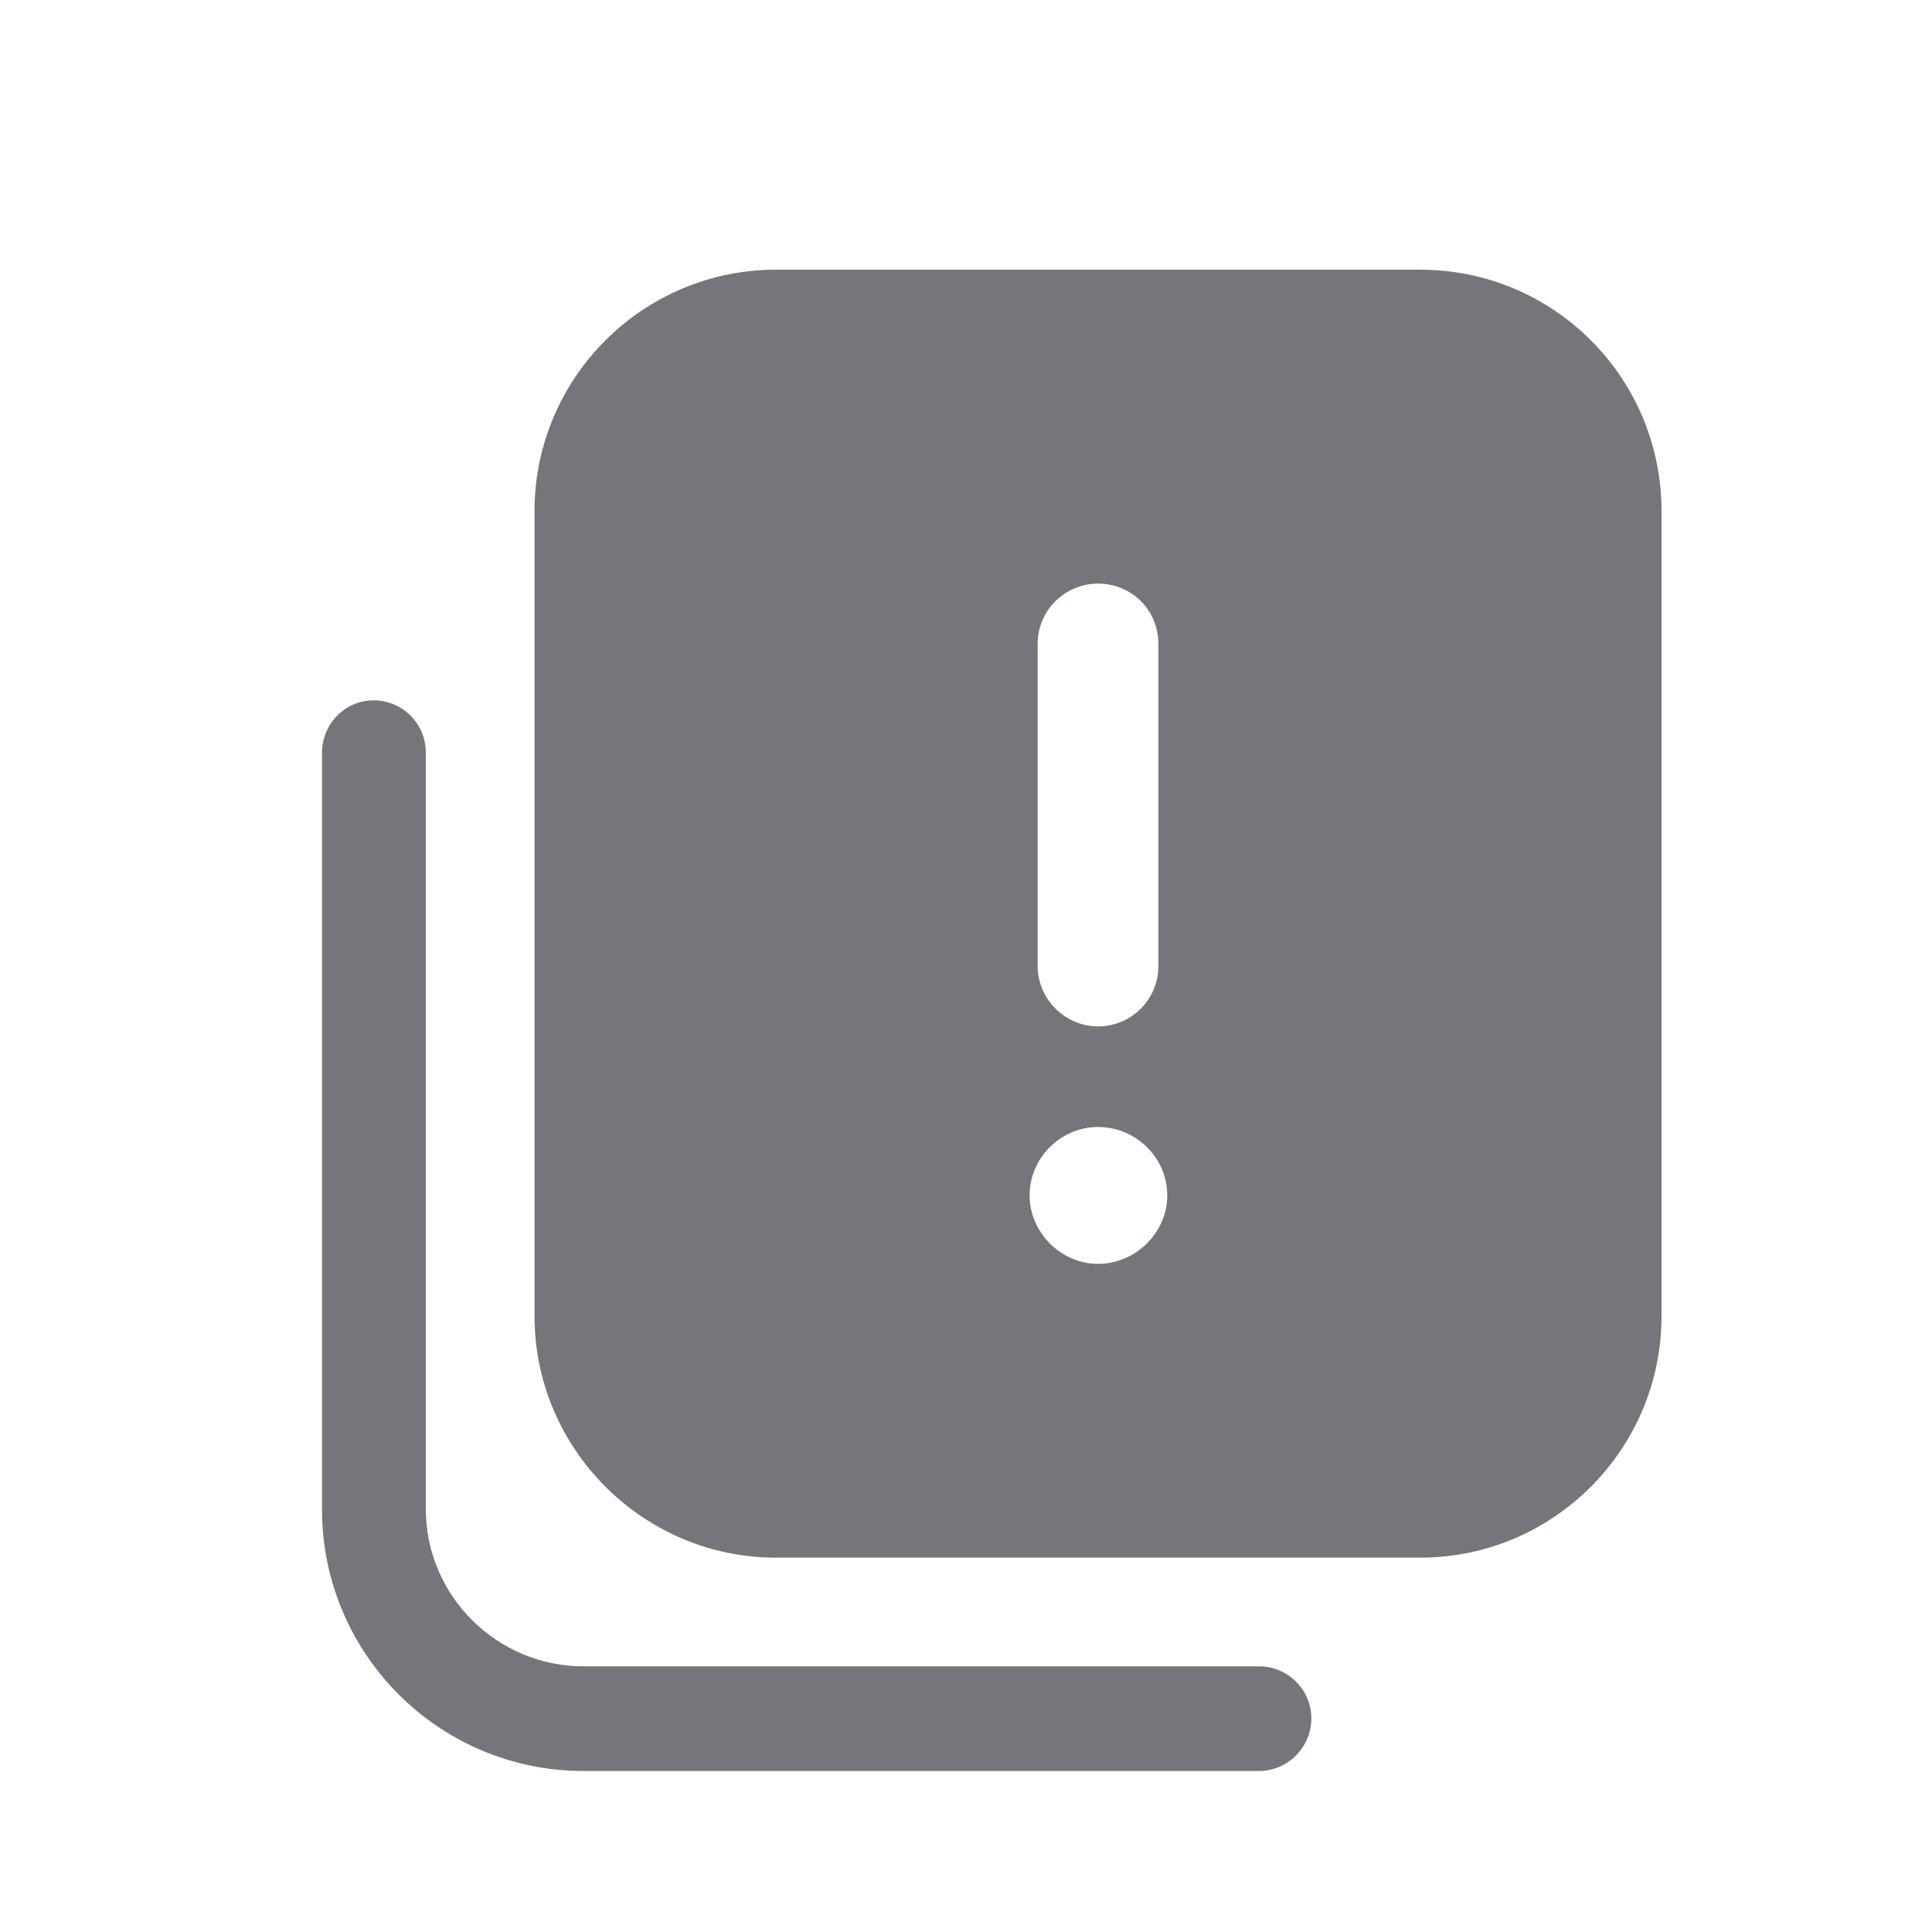 <svg width="24" height="24" viewBox="0 0 24 24" fill="none" xmlns="http://www.w3.org/2000/svg" xmlns:xlink="http://www.w3.org/1999/xlink">
	<desc>
			Created with Pixso.
	</desc>
	<defs>
		<clipPath id="clip17_676">
			<rect id="Solid / Doc attention Solid" width="24" height="24" fill="white" fill-opacity="0"/>
		</clipPath>
	</defs>
	<g clip-path="url(#clip17_676)">
		<path id="Shape" d="M17.64 3.35C19.3 3.35 20.64 4.69 20.64 6.35L20.64 16.35C20.64 18 19.3 19.35 17.64 19.35L9.64 19.35C7.99 19.35 6.64 18 6.64 16.35L6.64 6.35C6.64 4.69 7.99 3.35 9.64 3.35L17.64 3.35ZM12.89 8C12.89 7.58 13.23 7.25 13.64 7.25C14.06 7.25 14.39 7.58 14.39 8L14.39 12C14.39 12.41 14.06 12.75 13.64 12.75C13.23 12.75 12.89 12.41 12.89 12L12.89 8ZM4 9.35C4 8.99 4.29 8.7 4.64 8.7C5 8.7 5.29 8.99 5.29 9.35L5.29 18.75C5.29 19.82 6.17 20.7 7.25 20.7L15.64 20.7C16 20.7 16.29 20.99 16.29 21.35C16.29 21.7 16 22 15.64 22L7.25 22C5.45 22 4 20.54 4 18.75L4 9.35ZM12.79 14.85C12.79 15.31 13.18 15.7 13.64 15.7C14.11 15.7 14.5 15.31 14.5 14.85C14.5 14.38 14.11 14 13.64 14C13.18 14 12.79 14.38 12.79 14.85Z" fill="#74767B" fill-opacity="1" fill-rule="evenodd"/>
	</g>
</svg>
